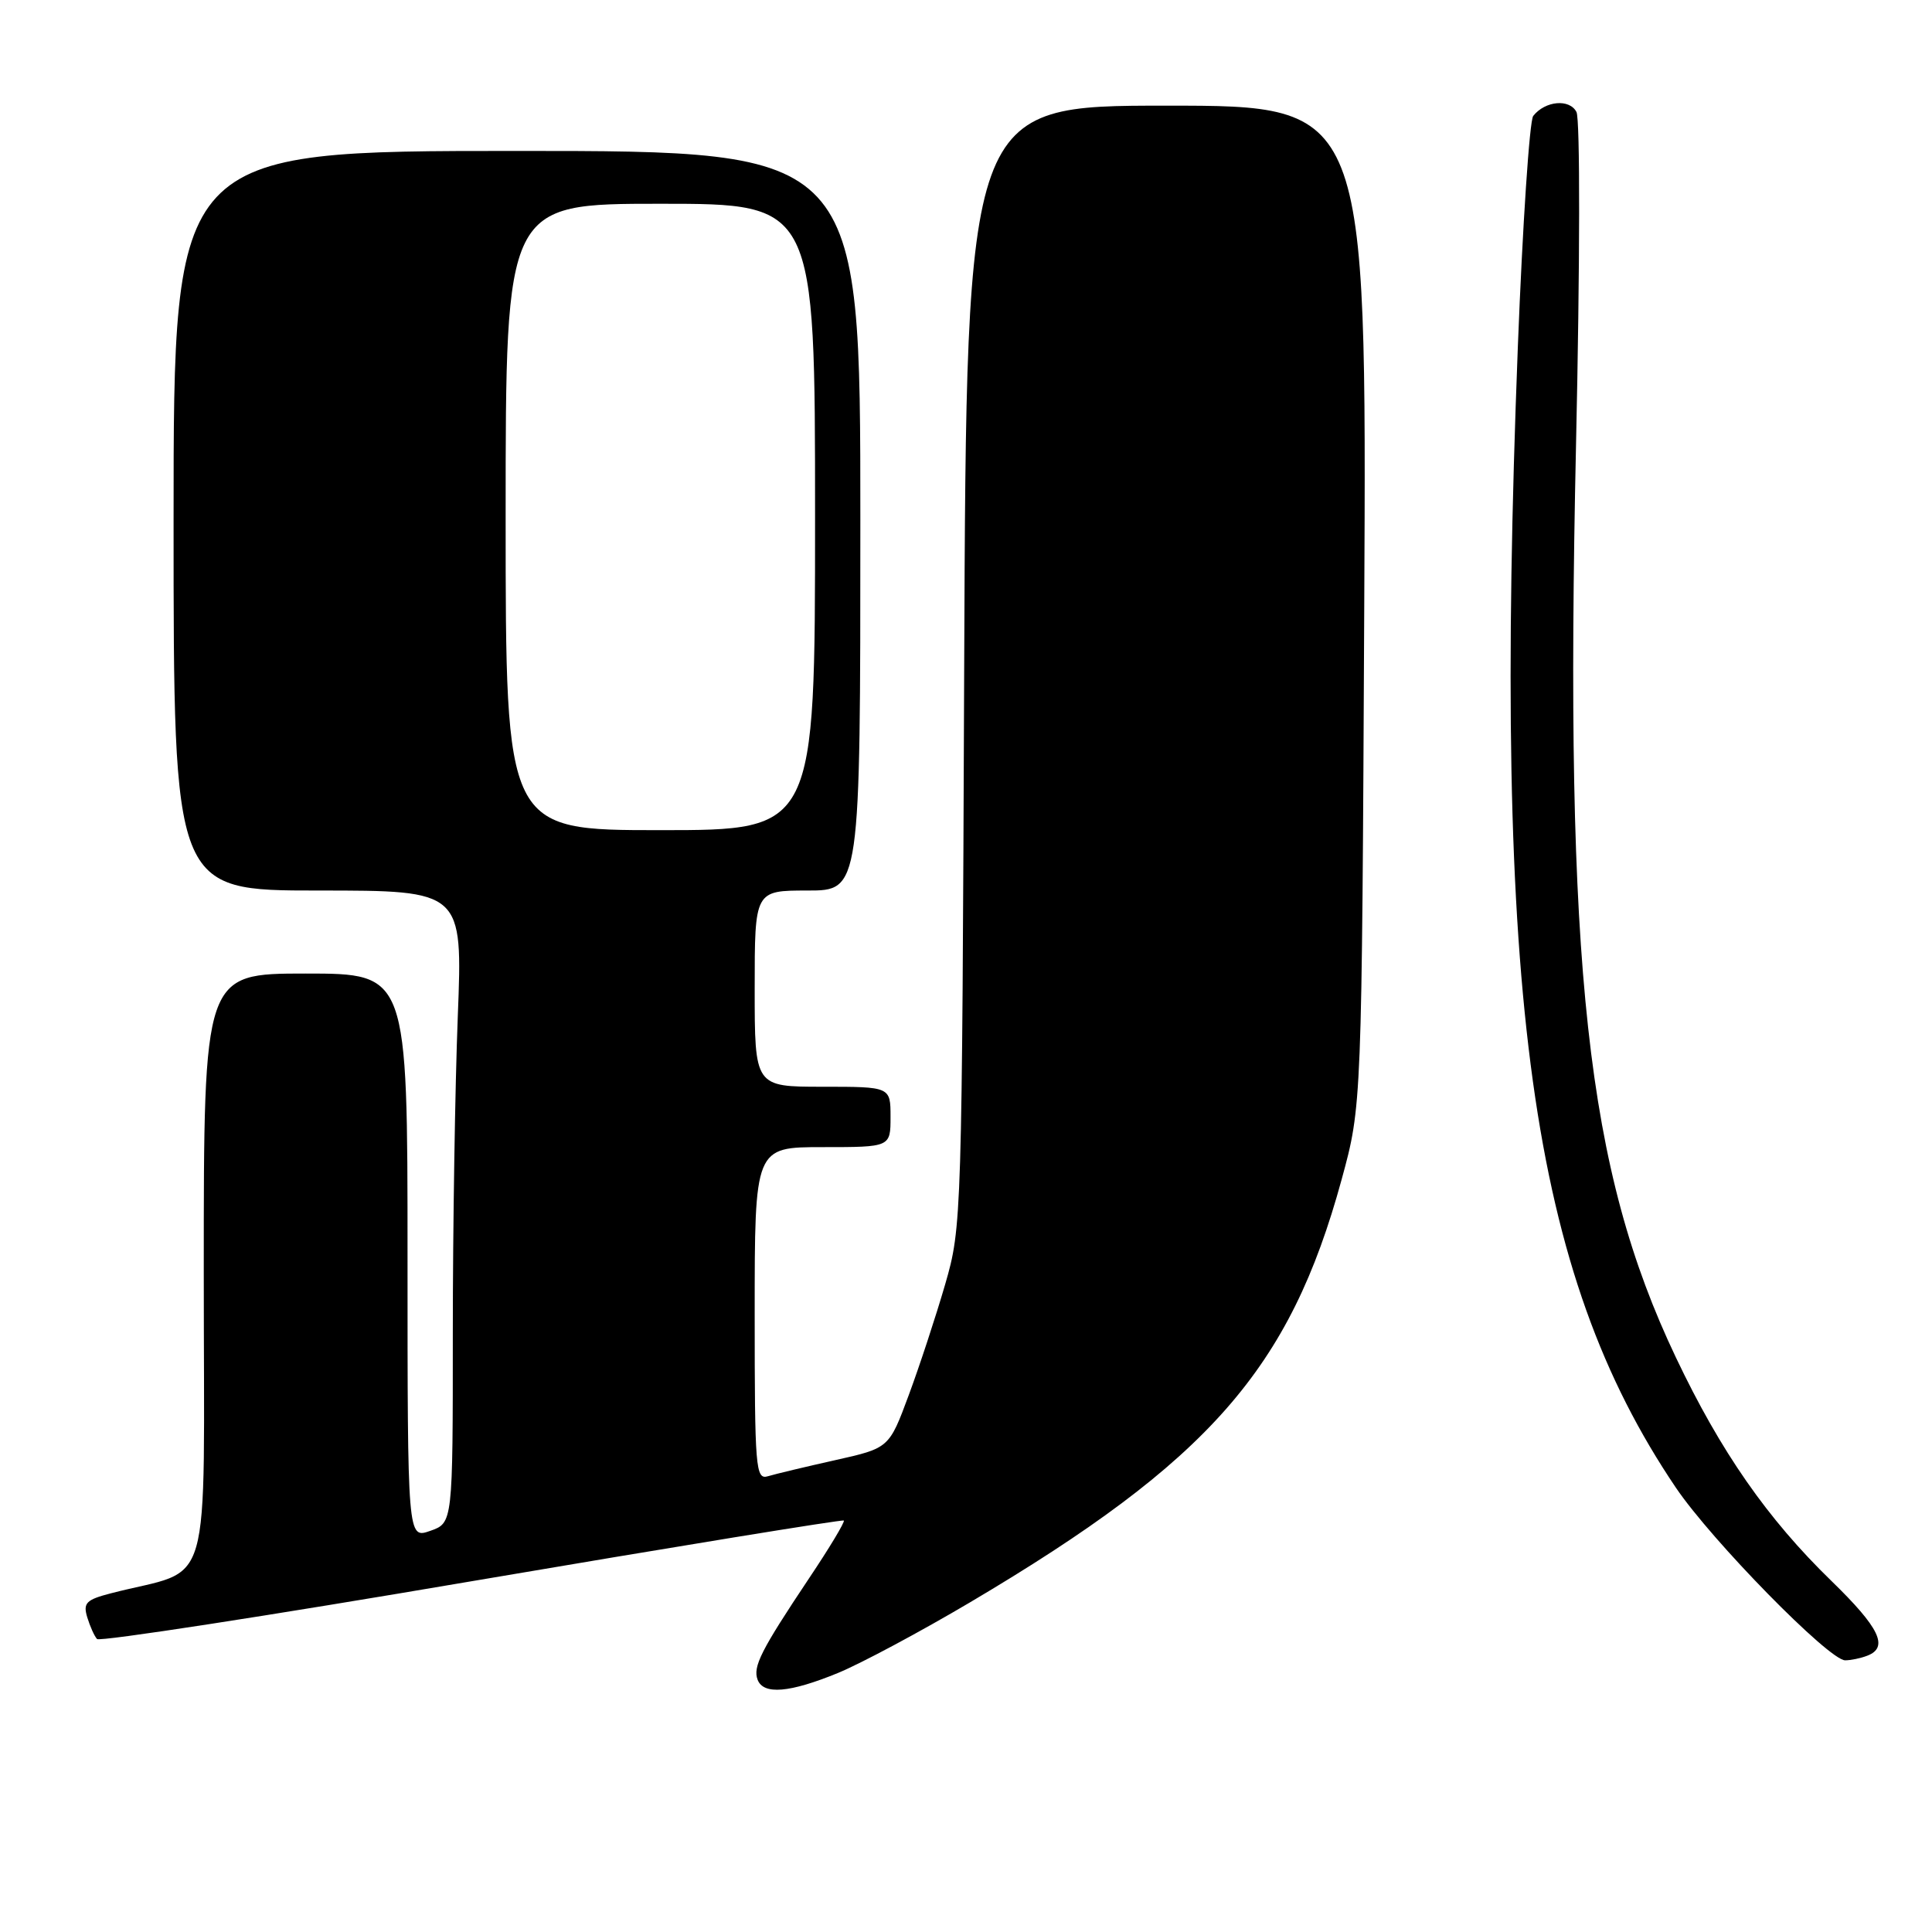 <?xml version="1.0" encoding="UTF-8" standalone="no"?>
<!DOCTYPE svg PUBLIC "-//W3C//DTD SVG 1.1//EN" "http://www.w3.org/Graphics/SVG/1.1/DTD/svg11.dtd" >
<svg xmlns="http://www.w3.org/2000/svg" xmlns:xlink="http://www.w3.org/1999/xlink" version="1.1" viewBox="0 0 256 256">
 <g >
 <path fill="currentColor"
d=" M 111.03 221.68 C 114.07 220.43 121.96 216.21 128.55 212.31 C 160.23 193.56 170.91 181.41 177.77 156.30 C 180.45 146.50 180.45 146.50 180.77 80.25 C 181.09 14.00 181.09 14.00 154.58 14.00 C 128.06 14.00 128.06 14.00 127.76 88.25 C 127.47 161.64 127.44 162.59 125.24 170.18 C 124.01 174.41 121.84 181.02 120.41 184.87 C 117.81 191.88 117.81 191.88 110.66 193.48 C 106.72 194.36 102.71 195.32 101.75 195.61 C 100.12 196.10 100.00 194.62 100.00 174.07 C 100.00 152.00 100.00 152.00 109.00 152.00 C 118.00 152.00 118.00 152.00 118.00 148.00 C 118.00 144.00 118.00 144.00 109.00 144.00 C 100.00 144.00 100.00 144.00 100.00 131.00 C 100.00 118.00 100.00 118.00 107.00 118.00 C 114.00 118.00 114.00 118.00 114.00 69.00 C 114.00 20.00 114.00 20.00 68.50 20.00 C 23.00 20.00 23.00 20.00 23.00 69.00 C 23.00 118.00 23.00 118.00 42.16 118.00 C 61.31 118.00 61.31 118.00 60.66 134.66 C 60.30 143.82 60.00 162.68 60.00 176.56 C 60.00 201.80 60.00 201.80 57.00 202.85 C 54.00 203.90 54.00 203.90 54.00 166.45 C 54.00 129.00 54.00 129.00 40.50 129.00 C 27.00 129.00 27.00 129.00 27.00 168.46 C 27.00 212.49 28.42 207.56 14.70 211.12 C 11.41 211.97 10.99 212.40 11.56 214.30 C 11.93 215.51 12.51 216.81 12.86 217.18 C 13.21 217.55 35.55 214.11 62.50 209.52 C 89.45 204.94 111.64 201.32 111.81 201.48 C 111.98 201.65 109.91 205.10 107.20 209.14 C 100.83 218.68 99.73 220.85 100.39 222.58 C 101.17 224.60 104.64 224.30 111.03 221.68 Z  M 247.42 219.39 C 250.31 218.28 249.06 215.69 242.67 209.48 C 234.19 201.25 227.99 192.34 222.06 179.86 C 210.21 154.95 207.31 128.43 208.83 59.00 C 209.36 34.97 209.38 15.78 208.89 14.84 C 207.97 13.06 204.75 13.35 203.16 15.36 C 202.67 15.99 201.75 29.77 201.12 46.00 C 197.78 132.41 202.80 168.61 222.06 197.12 C 226.80 204.13 242.35 220.00 244.49 220.00 C 245.23 220.00 246.55 219.73 247.42 219.39 Z  M 67.00 68.50 C 67.00 27.00 67.00 27.00 87.50 27.00 C 108.00 27.00 108.00 27.00 108.00 68.50 C 108.00 110.00 108.00 110.00 87.50 110.00 C 67.00 110.00 67.00 110.00 67.00 68.50 Z "/>
</g>
</svg>
